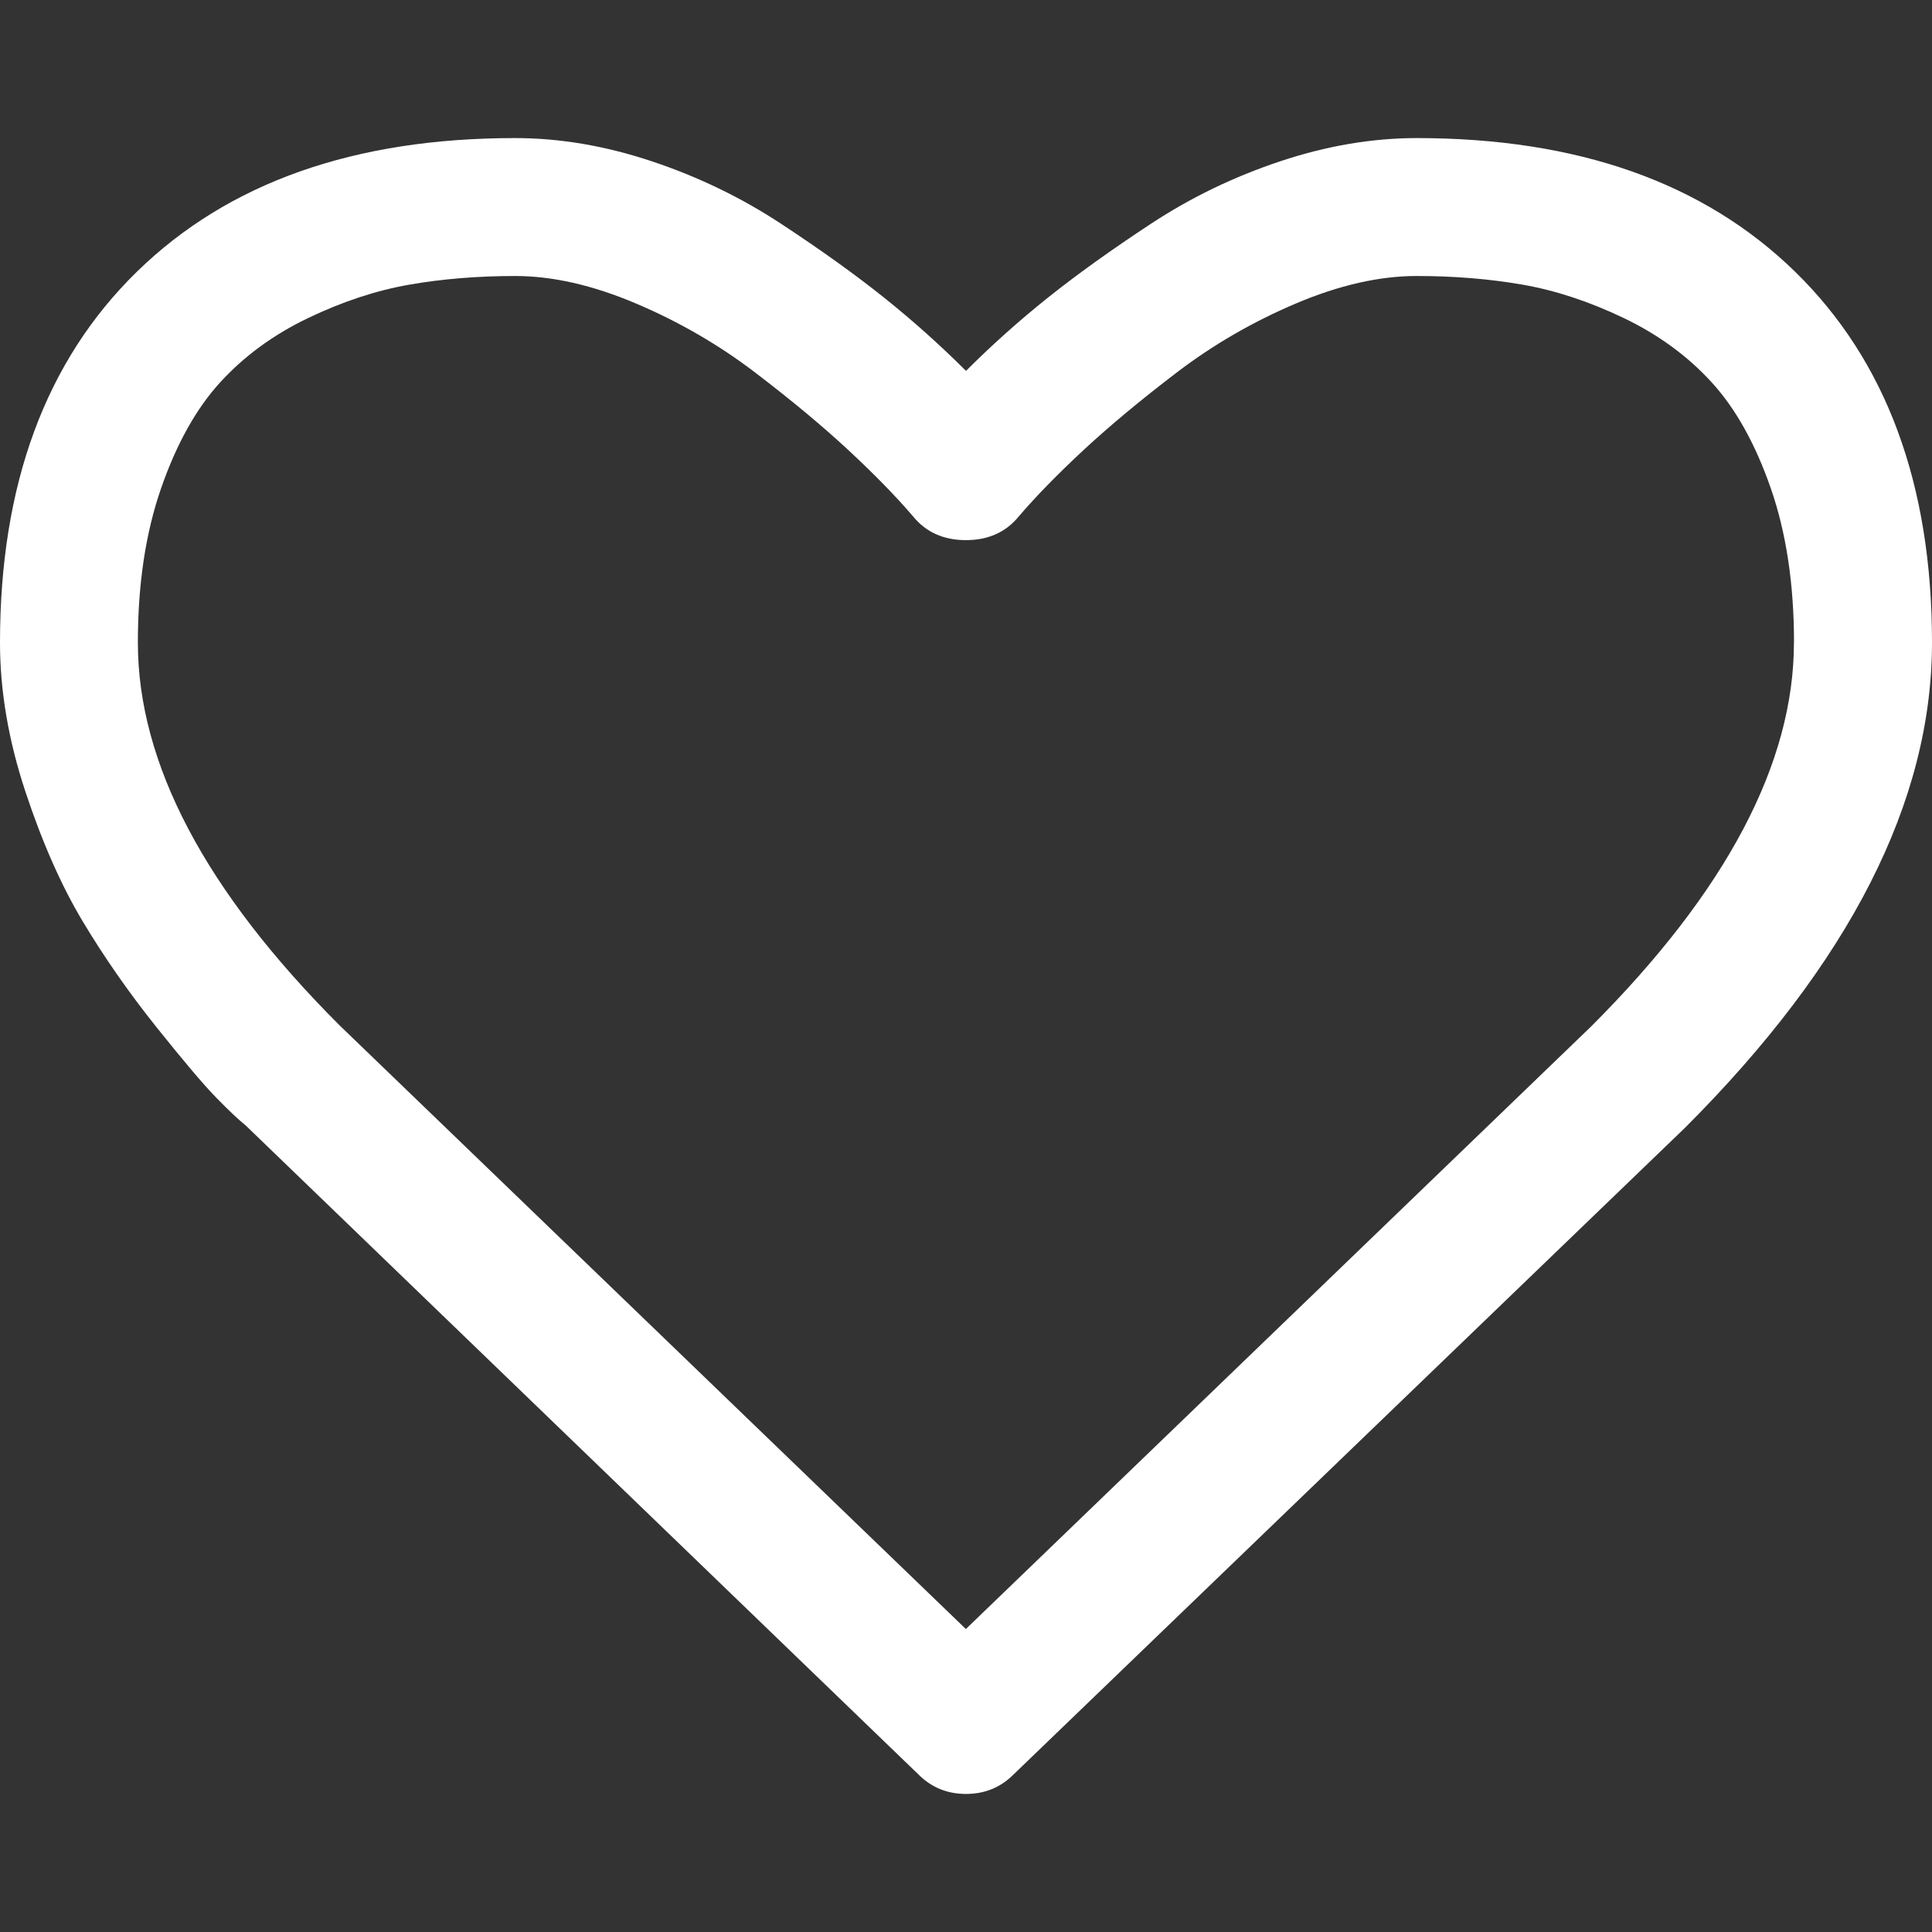 <?xml version="1.0" encoding="utf-8"?>
<!-- Generated by IcoMoon.io -->
<!DOCTYPE svg PUBLIC "-//W3C//DTD SVG 1.1//EN" "http://www.w3.org/Graphics/SVG/1.1/DTD/svg11.dtd">
<svg version="1.1" xmlns="http://www.w3.org/2000/svg" xmlns:xlink="http://www.w3.org/1999/xlink" width="28" height="28" viewBox="0 0 28 28">
<rect x="0" y="0" width="28" height="28" fill="#333333" stroke="none"/>
<path fill="#fff" d="M26 9.312q0-1.266-0.336-2.234t-0.859-1.539-1.273-0.93-1.469-0.484-1.531-0.125-1.75 0.398-1.727 1-1.352 1.125-0.938 0.961q-0.281 0.344-0.766 0.344t-0.766-0.344q-0.375-0.438-0.938-0.961t-1.352-1.125-1.727-1-1.75-0.398-1.531 0.125-1.469 0.484-1.273 0.93-0.859 1.539-0.336 2.234q0 2.625 2.922 5.547l9.078 8.75 9.063-8.734q2.938-2.938 2.938-5.563zM28 9.312q0 3.453-3.578 7.031l-9.734 9.375q-0.281 0.281-0.688 0.281t-0.688-0.281l-9.75-9.406q-0.156-0.125-0.43-0.406t-0.867-1.023-1.062-1.523-0.836-1.891-0.367-2.156q0-3.437 1.984-5.375t5.484-1.937q0.969 0 1.977 0.336t1.875 0.906 1.492 1.070 1.188 1.062q0.562-0.562 1.188-1.062t1.492-1.070 1.875-0.906 1.977-0.336q3.5 0 5.484 1.937t1.984 5.375z"></path>
</svg>
